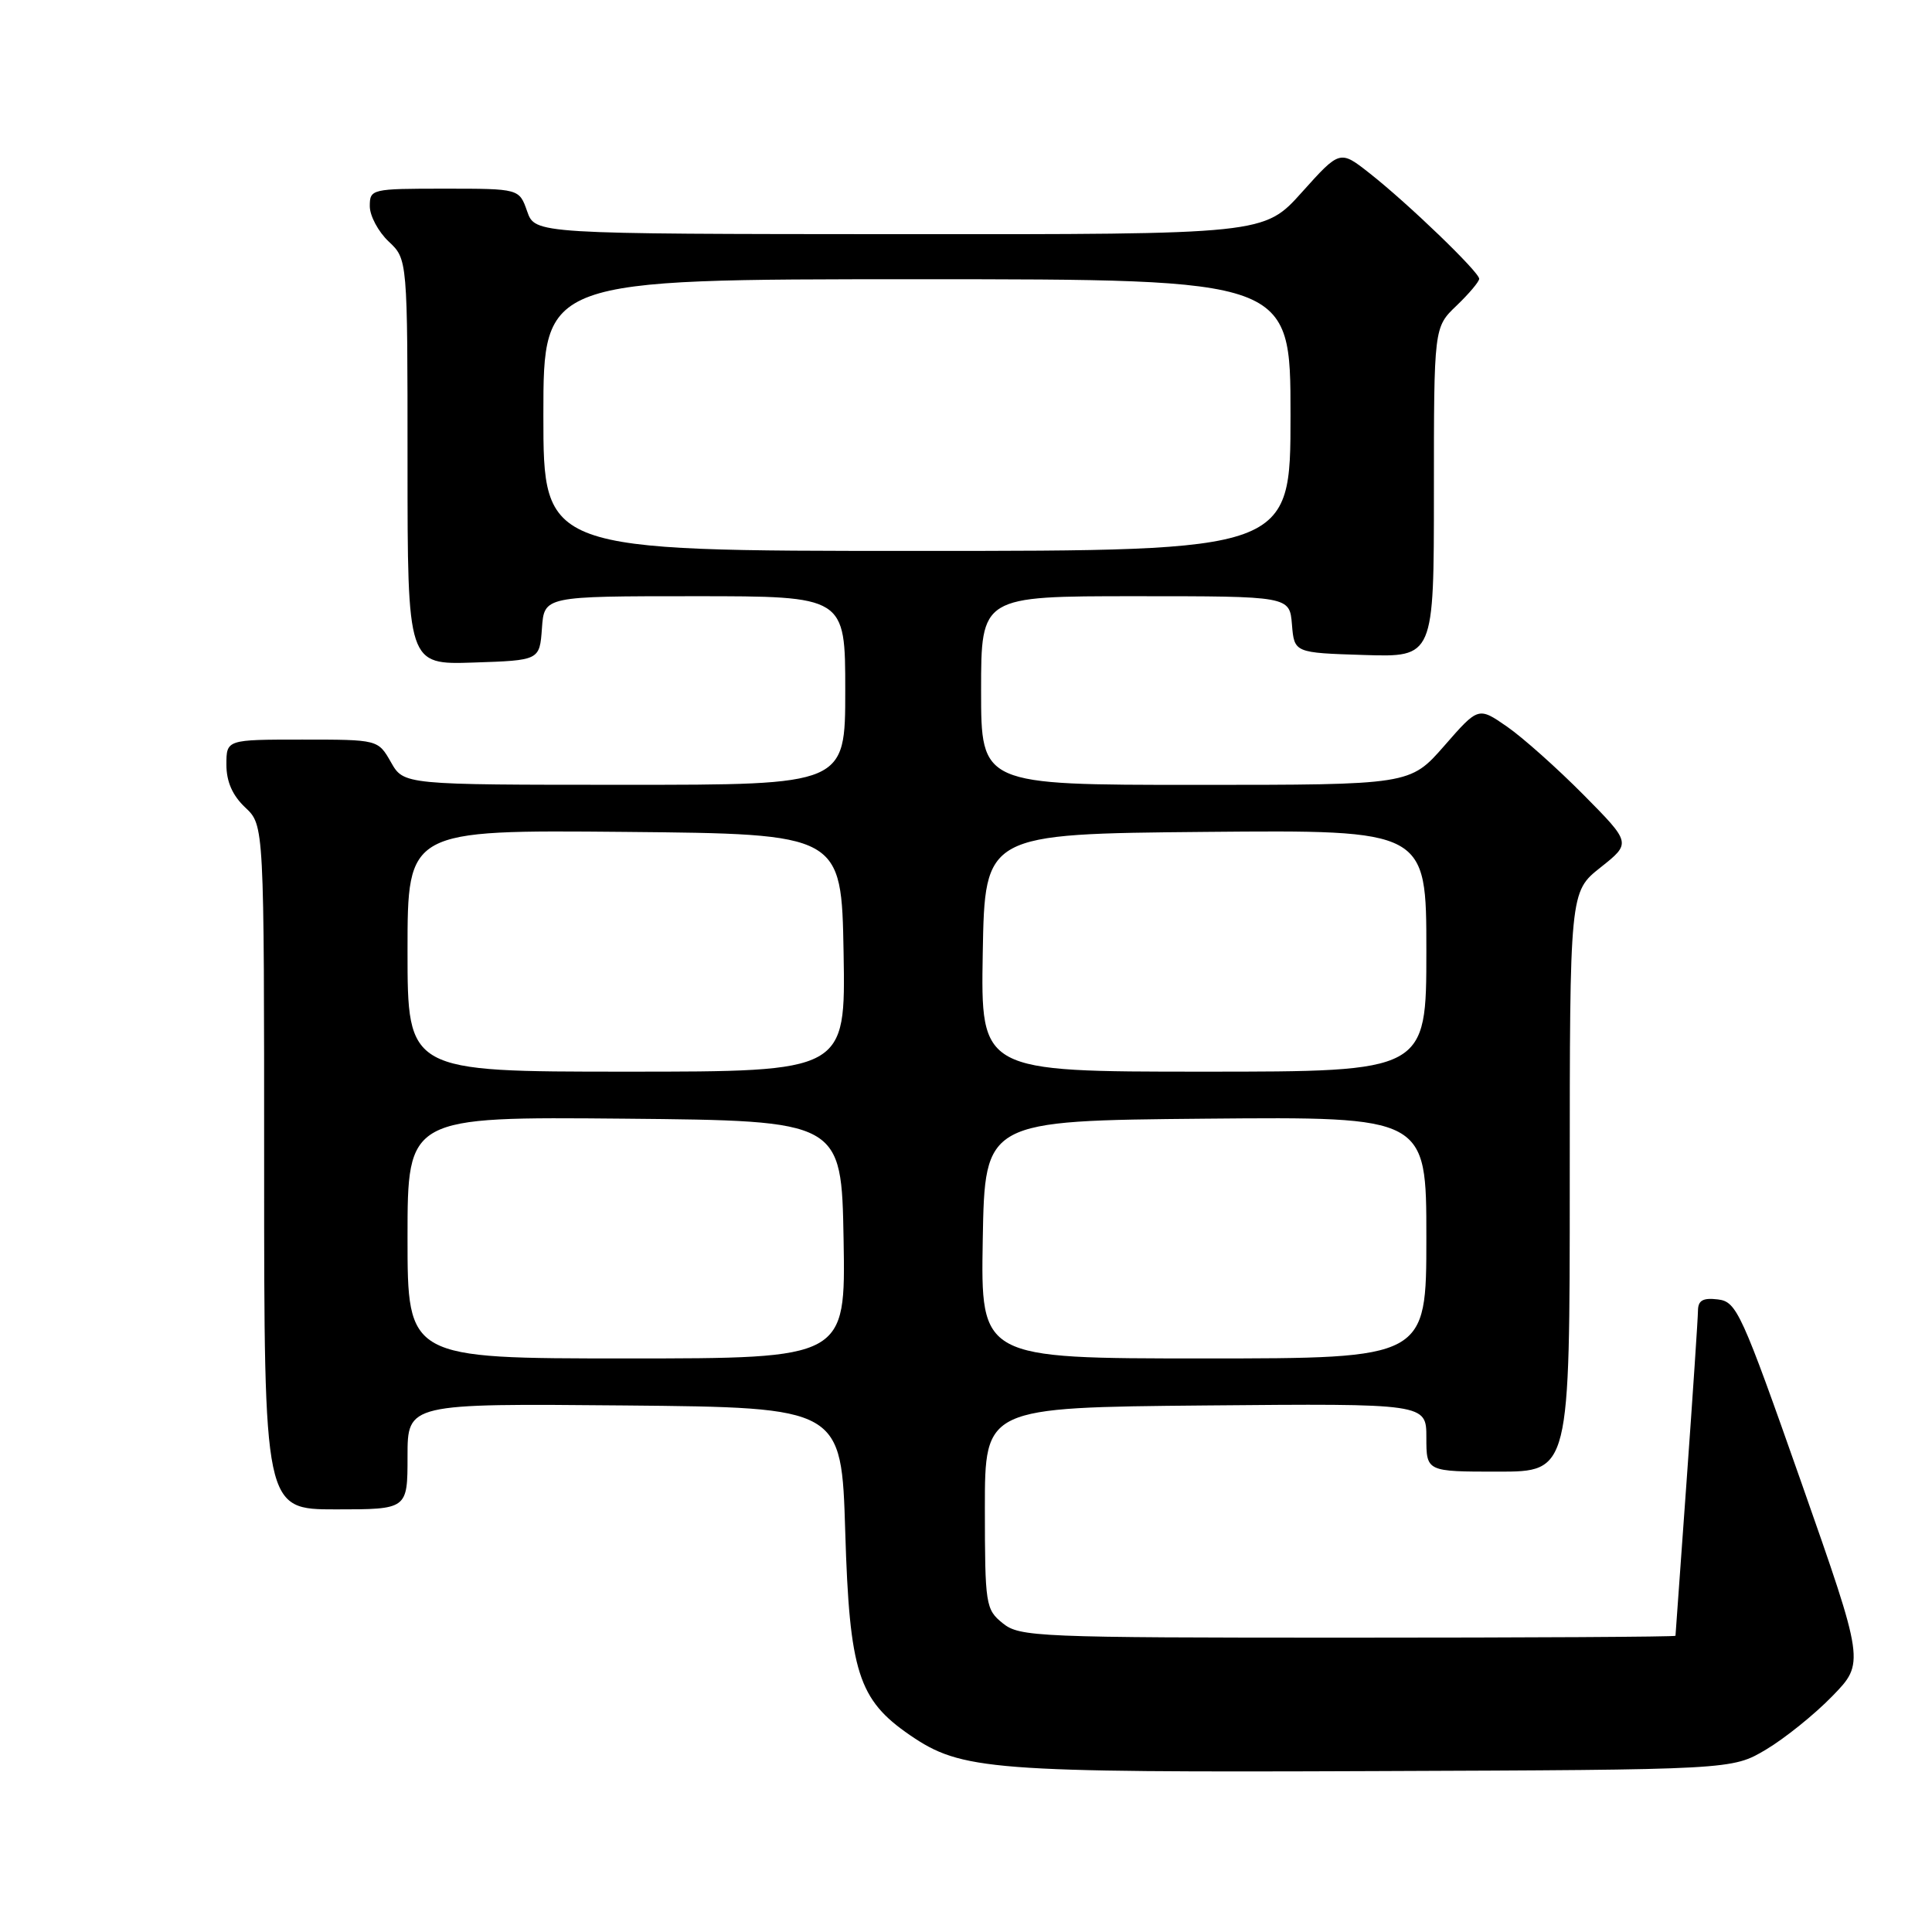 <?xml version="1.0" encoding="UTF-8" standalone="no"?>
<!DOCTYPE svg PUBLIC "-//W3C//DTD SVG 1.1//EN" "http://www.w3.org/Graphics/SVG/1.1/DTD/svg11.dtd" >
<svg xmlns="http://www.w3.org/2000/svg" xmlns:xlink="http://www.w3.org/1999/xlink" version="1.1" viewBox="0 0 256 256">
 <g >
 <path fill="currentColor"
d=" M 234.00 231.83 C 236.47 230.36 240.43 227.18 242.79 224.75 C 247.08 220.34 247.08 220.34 238.68 196.42 C 230.74 173.85 230.12 172.48 227.63 172.18 C 225.64 171.94 225.00 172.31 224.99 173.68 C 224.98 174.68 224.31 184.72 223.50 196.00 C 222.69 207.28 222.02 216.61 222.01 216.75 C 222.01 216.89 202.47 217.00 178.61 217.00 C 137.41 217.00 135.10 216.90 132.87 215.09 C 130.60 213.26 130.51 212.65 130.50 199.84 C 130.50 186.50 130.50 186.50 159.75 186.23 C 189.00 185.97 189.00 185.97 189.00 190.48 C 189.00 195.00 189.00 195.00 198.50 195.00 C 208.00 195.00 208.00 195.00 208.00 156.58 C 208.00 118.17 208.00 118.17 212.08 114.94 C 216.15 111.71 216.15 111.71 209.83 105.32 C 206.35 101.81 201.79 97.74 199.70 96.29 C 195.89 93.65 195.89 93.65 191.37 98.83 C 186.84 104.00 186.84 104.00 158.42 104.00 C 130.00 104.00 130.00 104.00 130.00 91.50 C 130.00 79.00 130.00 79.00 150.44 79.00 C 170.88 79.00 170.88 79.00 171.19 82.75 C 171.50 86.50 171.50 86.50 180.75 86.79 C 190.00 87.08 190.00 87.08 190.00 65.22 C 190.00 43.37 190.00 43.37 193.00 40.50 C 194.65 38.92 196.00 37.32 196.00 36.94 C 196.00 36.05 186.60 26.99 181.52 22.99 C 177.55 19.86 177.55 19.86 172.52 25.46 C 167.50 31.06 167.50 31.06 119.20 31.03 C 70.90 31.00 70.90 31.00 69.85 28.00 C 68.80 25.00 68.80 25.00 58.90 25.00 C 49.20 25.00 49.00 25.05 49.00 27.33 C 49.00 28.60 50.13 30.71 51.50 32.00 C 54.00 34.35 54.00 34.35 54.00 61.21 C 54.00 88.08 54.00 88.08 62.75 87.79 C 71.50 87.50 71.50 87.50 71.81 83.25 C 72.11 79.00 72.11 79.00 92.06 79.00 C 112.00 79.00 112.00 79.00 112.00 91.50 C 112.00 104.00 112.00 104.00 82.75 103.99 C 53.50 103.99 53.50 103.99 51.80 100.99 C 50.09 98.00 50.09 98.00 40.05 98.00 C 30.00 98.00 30.00 98.00 30.00 101.33 C 30.00 103.58 30.81 105.41 32.50 107.00 C 35.00 109.35 35.00 109.35 35.00 154.67 C 35.00 200.00 35.00 200.00 44.50 200.00 C 54.00 200.00 54.00 200.00 54.00 192.98 C 54.00 185.97 54.00 185.97 82.75 186.23 C 111.50 186.50 111.50 186.50 112.00 203.00 C 112.56 221.56 113.73 225.22 120.58 229.92 C 127.41 234.59 131.13 234.88 182.00 234.68 C 229.50 234.50 229.50 234.50 234.00 231.83 Z  M 54.00 163.98 C 54.00 147.97 54.00 147.97 82.75 148.23 C 111.50 148.50 111.50 148.50 111.78 164.25 C 112.05 180.00 112.05 180.00 83.03 180.00 C 54.00 180.00 54.00 180.00 54.00 163.98 Z  M 130.22 164.25 C 130.50 148.50 130.50 148.50 159.75 148.23 C 189.00 147.97 189.00 147.97 189.00 163.98 C 189.00 180.00 189.00 180.00 159.47 180.00 C 129.95 180.00 129.95 180.00 130.22 164.25 Z  M 54.00 125.98 C 54.00 109.97 54.00 109.97 82.75 110.23 C 111.50 110.50 111.50 110.50 111.78 126.25 C 112.05 142.00 112.05 142.00 83.03 142.00 C 54.00 142.00 54.00 142.00 54.00 125.98 Z  M 130.22 126.25 C 130.50 110.50 130.50 110.50 159.75 110.23 C 189.00 109.97 189.00 109.97 189.00 125.98 C 189.00 142.00 189.00 142.00 159.47 142.00 C 129.95 142.00 129.95 142.00 130.22 126.25 Z  M 72.00 55.00 C 72.00 37.00 72.00 37.00 121.50 37.00 C 171.00 37.00 171.00 37.00 171.00 55.00 C 171.00 73.00 171.00 73.00 121.50 73.00 C 72.00 73.00 72.00 73.00 72.00 55.00 Z "/>
</g>
</svg>